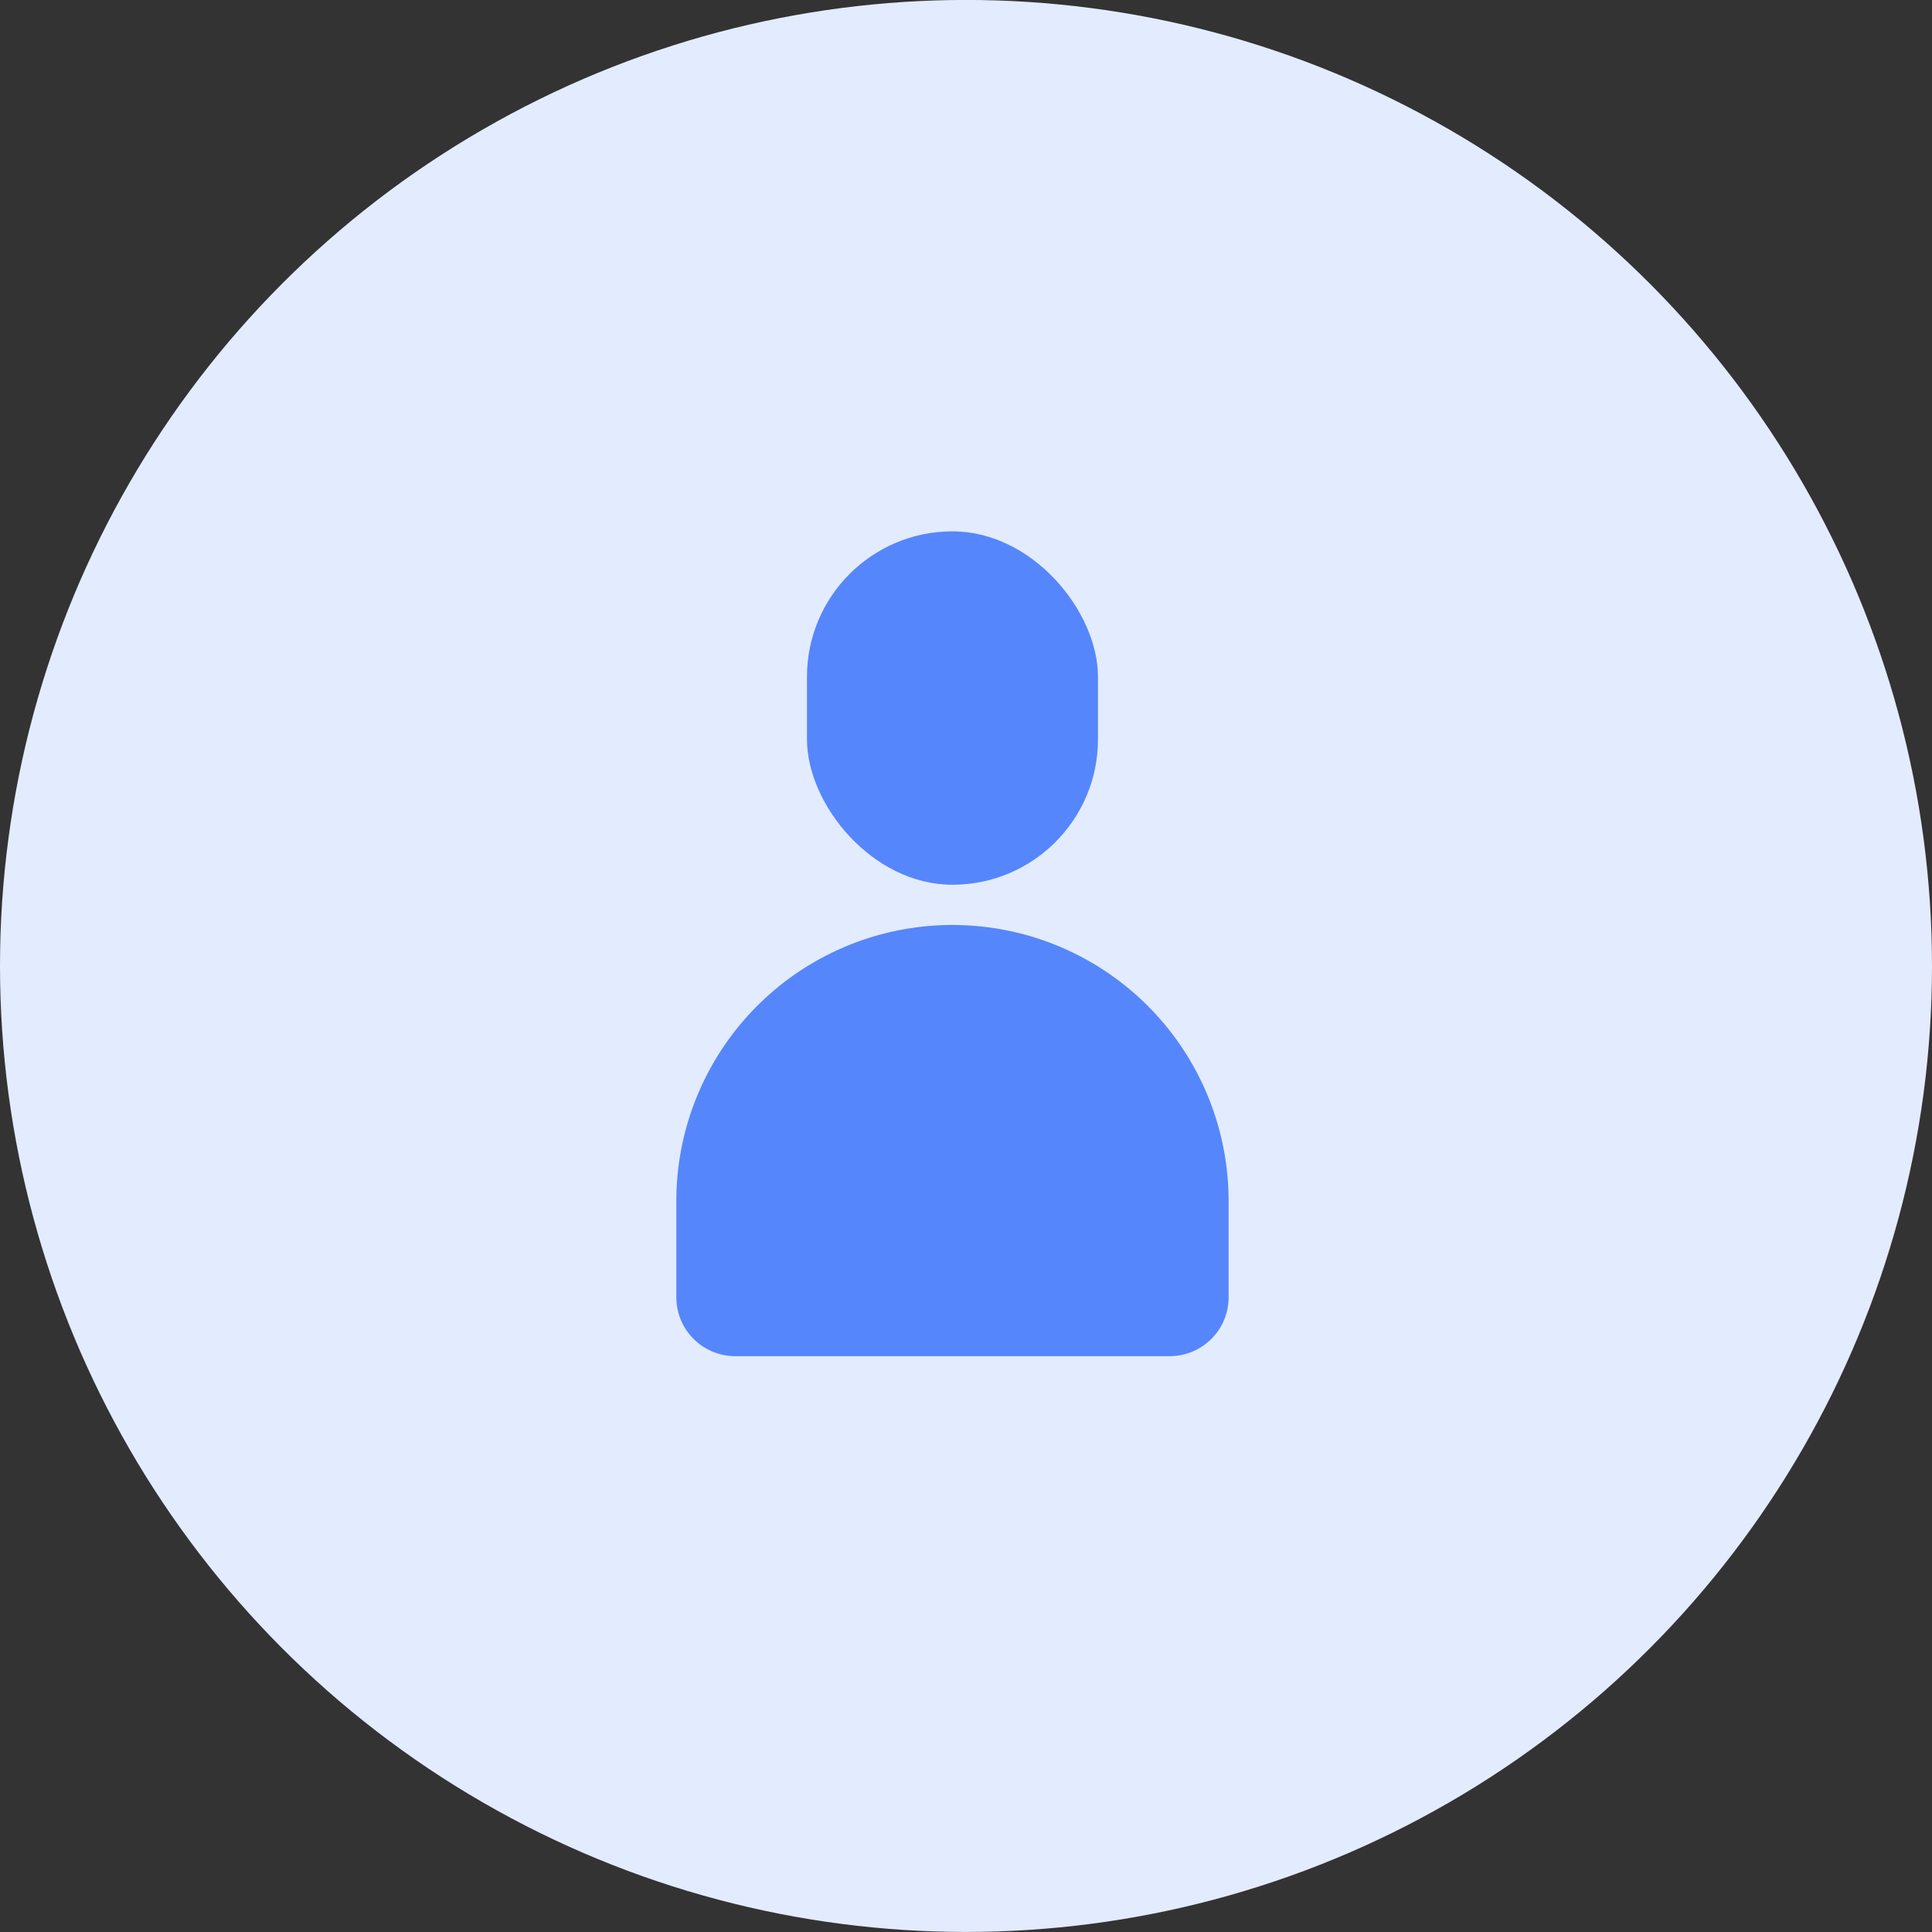 <svg xmlns="http://www.w3.org/2000/svg" width="39.992" height="39.992" viewBox="0 0 39.992 39.992"><rect x="0" y="0" width="39.992" height="39.992" fill="#333333" stroke="none"/><defs><style>.a{fill:#e3ebff;}.b{fill:#5686fb;}</style></defs><g transform="translate(-175.799 -163.602)"><circle class="a" cx="19.996" cy="19.996" r="19.996" transform="translate(175.799 163.601)"/><g transform="translate(189.799 174.601)"><rect class="b" width="6.024" height="7.315" rx="3.012" transform="translate(2.704 0)"/><path class="b" d="M5.716,0h0a5.716,5.716,0,0,1,5.716,5.716v1.99a1.219,1.219,0,0,1-1.219,1.219H1.219A1.219,1.219,0,0,1,0,7.706V5.716A5.716,5.716,0,0,1,5.716,0Z" transform="translate(0 8.148)"/></g></g></svg>